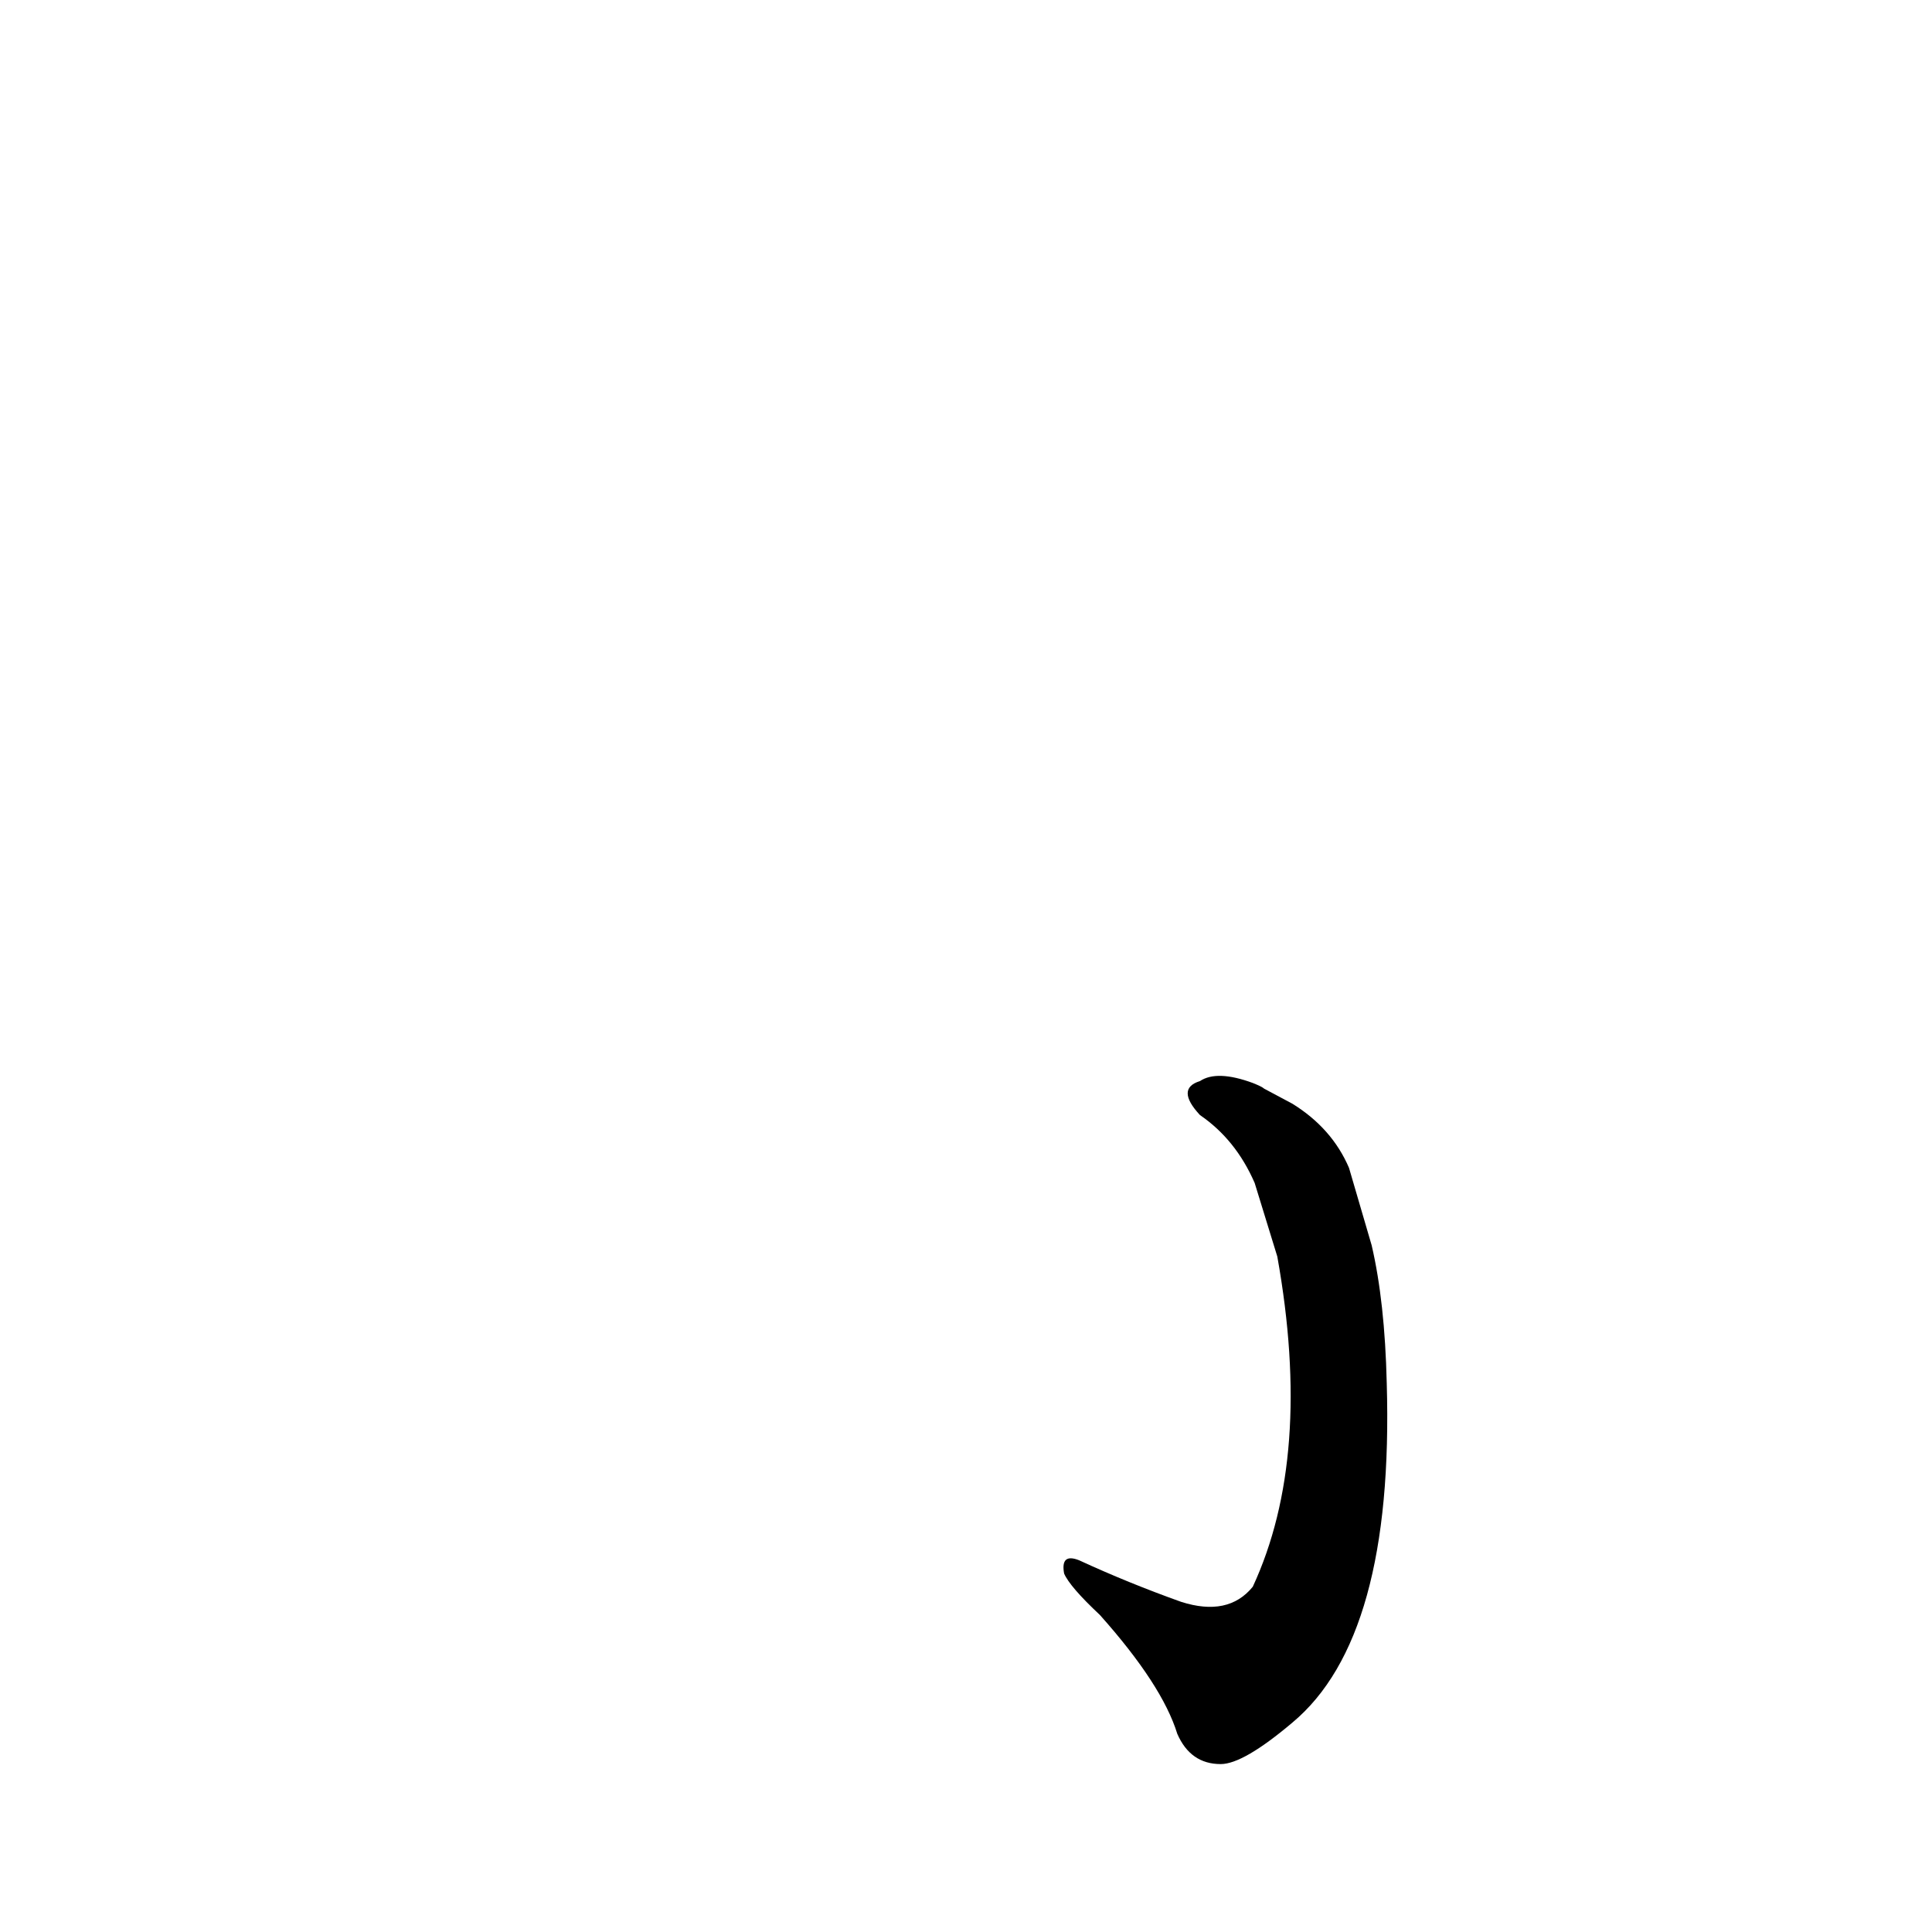 <?xml version='1.0' encoding='utf-8'?>
<svg xmlns="http://www.w3.org/2000/svg" version="1.1" viewBox="0 0 1024 1024"><g transform="scale(1, -1) translate(0, -900)"><path d="M 715 281 Q 706 302 685 315 L 670 323 Q 669 324 664 326 Q 645 333 636 327 Q 623 323 636 309 Q 655 296 665 273 L 677 234 Q 696 128 664 59 Q 651 43 626 51 Q 598 61 572 73 Q 562 77 564 66 Q 567 59 583 44 Q 616 7 624 -19 Q 631 -35 647 -35 Q 659 -35 685 -13 Q 739 32 735 167 Q 734 210 727 240 L 715 281 Z" fill="black" /></g></svg>